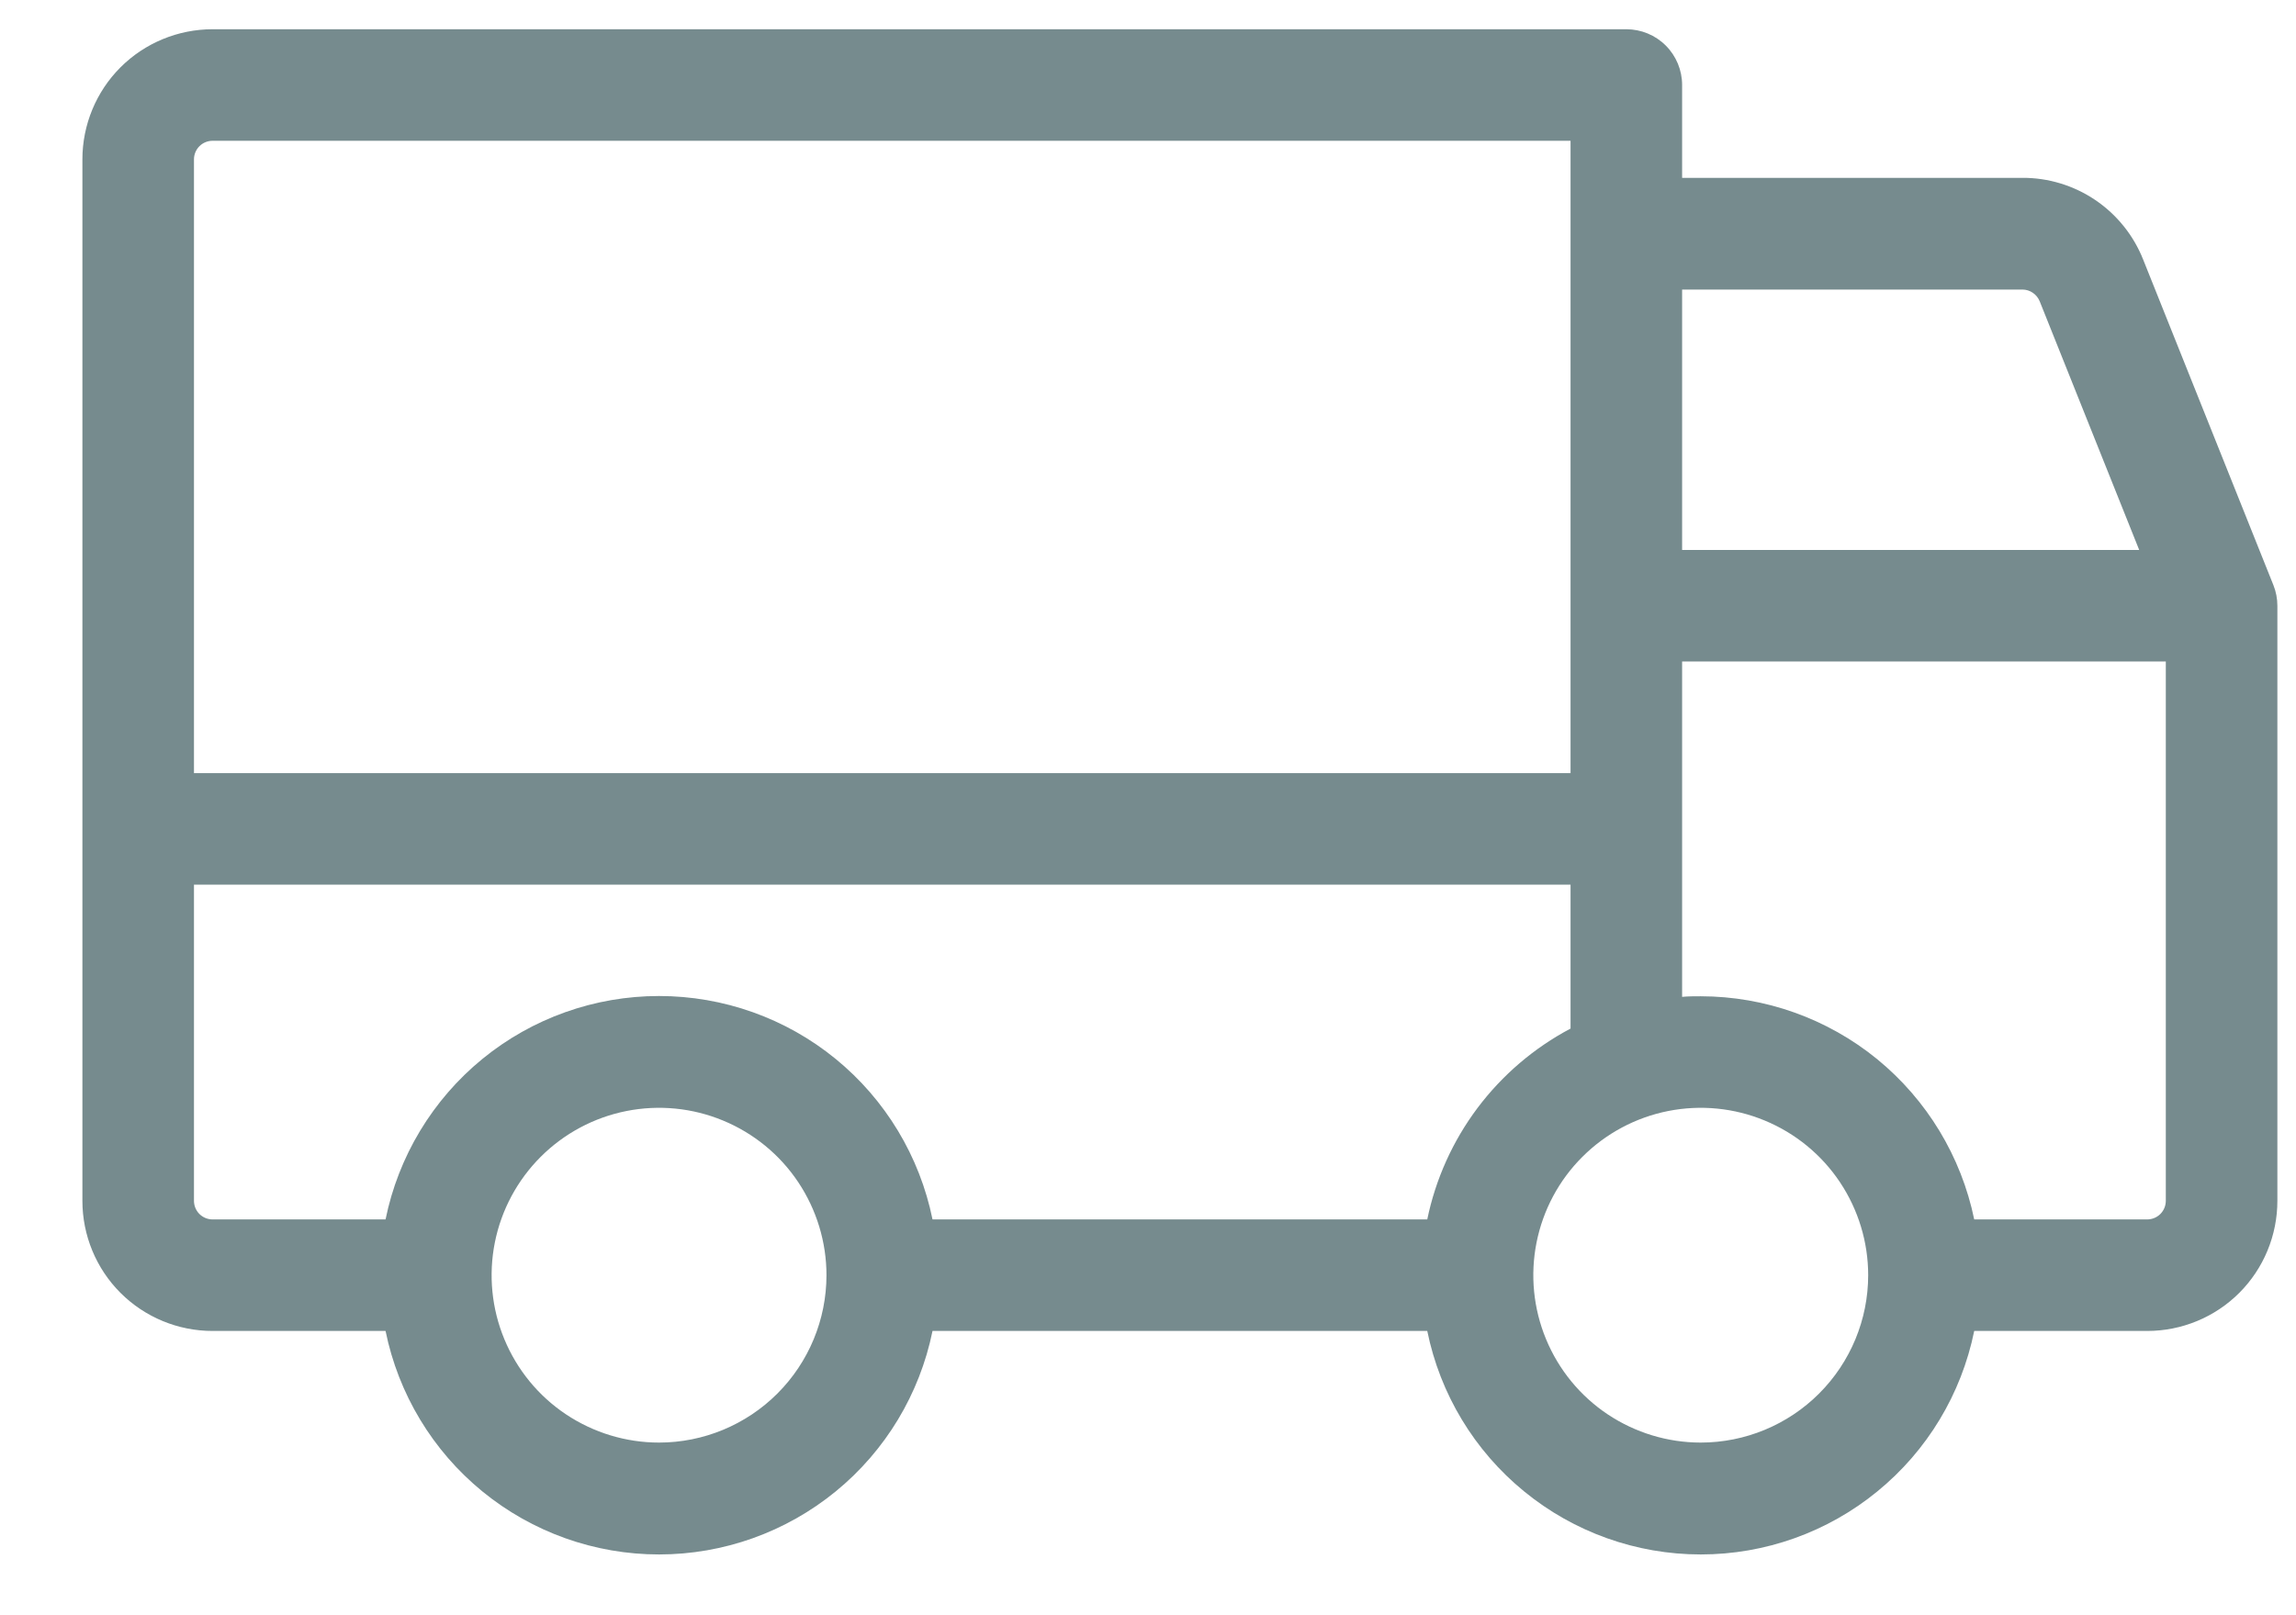 <svg width="27" height="19" viewBox="0 0 27 19" fill="none" xmlns="http://www.w3.org/2000/svg">
<path d="M26.734 6.882L25.203 3.054C25.09 2.769 24.894 2.525 24.64 2.353C24.387 2.182 24.087 2.09 23.781 2.092H19.781V1C19.781 0.826 19.712 0.659 19.589 0.536C19.466 0.413 19.299 0.344 19.125 0.344H2.5C2.094 0.344 1.704 0.505 1.417 0.792C1.13 1.079 0.969 1.469 0.969 1.875V14.125C0.969 14.531 1.13 14.921 1.417 15.208C1.704 15.495 2.094 15.656 2.5 15.656H4.534C4.685 16.398 5.087 17.065 5.673 17.544C6.259 18.023 6.993 18.285 7.75 18.285C8.507 18.285 9.241 18.023 9.827 17.544C10.413 17.065 10.815 16.398 10.966 15.656H16.784C16.935 16.398 17.337 17.065 17.924 17.544C18.509 18.023 19.243 18.285 20 18.285C20.757 18.285 21.491 18.023 22.076 17.544C22.663 17.065 23.065 16.398 23.216 15.656H25.25C25.656 15.656 26.046 15.495 26.333 15.208C26.62 14.921 26.781 14.531 26.781 14.125V7.125C26.781 7.042 26.765 6.959 26.734 6.882ZM19.781 3.406H23.782C23.826 3.406 23.869 3.419 23.905 3.444C23.941 3.468 23.969 3.503 23.986 3.544L25.156 6.469H19.781V3.406ZM2.281 1.875C2.281 1.817 2.304 1.761 2.345 1.72C2.386 1.679 2.442 1.656 2.5 1.656H18.469V9.094H2.281V1.875ZM7.75 16.969C7.361 16.969 6.98 16.853 6.656 16.637C6.332 16.421 6.08 16.113 5.931 15.753C5.782 15.394 5.743 14.998 5.819 14.616C5.895 14.234 6.083 13.883 6.358 13.608C6.633 13.333 6.984 13.145 7.366 13.069C7.748 12.993 8.144 13.032 8.503 13.181C8.863 13.33 9.171 13.582 9.387 13.906C9.603 14.23 9.719 14.611 9.719 15C9.719 15.522 9.511 16.023 9.142 16.392C8.773 16.761 8.272 16.969 7.75 16.969ZM16.784 14.344H10.966C10.815 13.602 10.413 12.935 9.827 12.456C9.241 11.977 8.507 11.716 7.75 11.716C6.993 11.716 6.259 11.977 5.673 12.456C5.087 12.935 4.685 13.602 4.534 14.344H2.5C2.442 14.344 2.386 14.321 2.345 14.28C2.304 14.239 2.281 14.183 2.281 14.125V10.406H18.469V12.099C18.04 12.326 17.667 12.645 17.375 13.033C17.084 13.421 16.882 13.869 16.784 14.344ZM20 16.969C19.611 16.969 19.23 16.853 18.906 16.637C18.582 16.421 18.33 16.113 18.181 15.753C18.032 15.394 17.993 14.998 18.069 14.616C18.145 14.234 18.332 13.883 18.608 13.608C18.883 13.333 19.234 13.145 19.616 13.069C19.998 12.993 20.394 13.032 20.753 13.181C21.113 13.33 21.421 13.582 21.637 13.906C21.853 14.23 21.969 14.611 21.969 15C21.969 15.522 21.761 16.023 21.392 16.392C21.023 16.761 20.522 16.969 20 16.969ZM25.469 14.125C25.469 14.183 25.446 14.239 25.405 14.28C25.364 14.321 25.308 14.344 25.25 14.344H23.216C23.063 13.603 22.66 12.938 22.075 12.459C21.489 11.981 20.756 11.72 20 11.719C19.927 11.719 19.853 11.719 19.781 11.726V7.781H25.469V14.125Z" fill="#3C5B5F" fill-opacity="0.7"/>
</svg>
